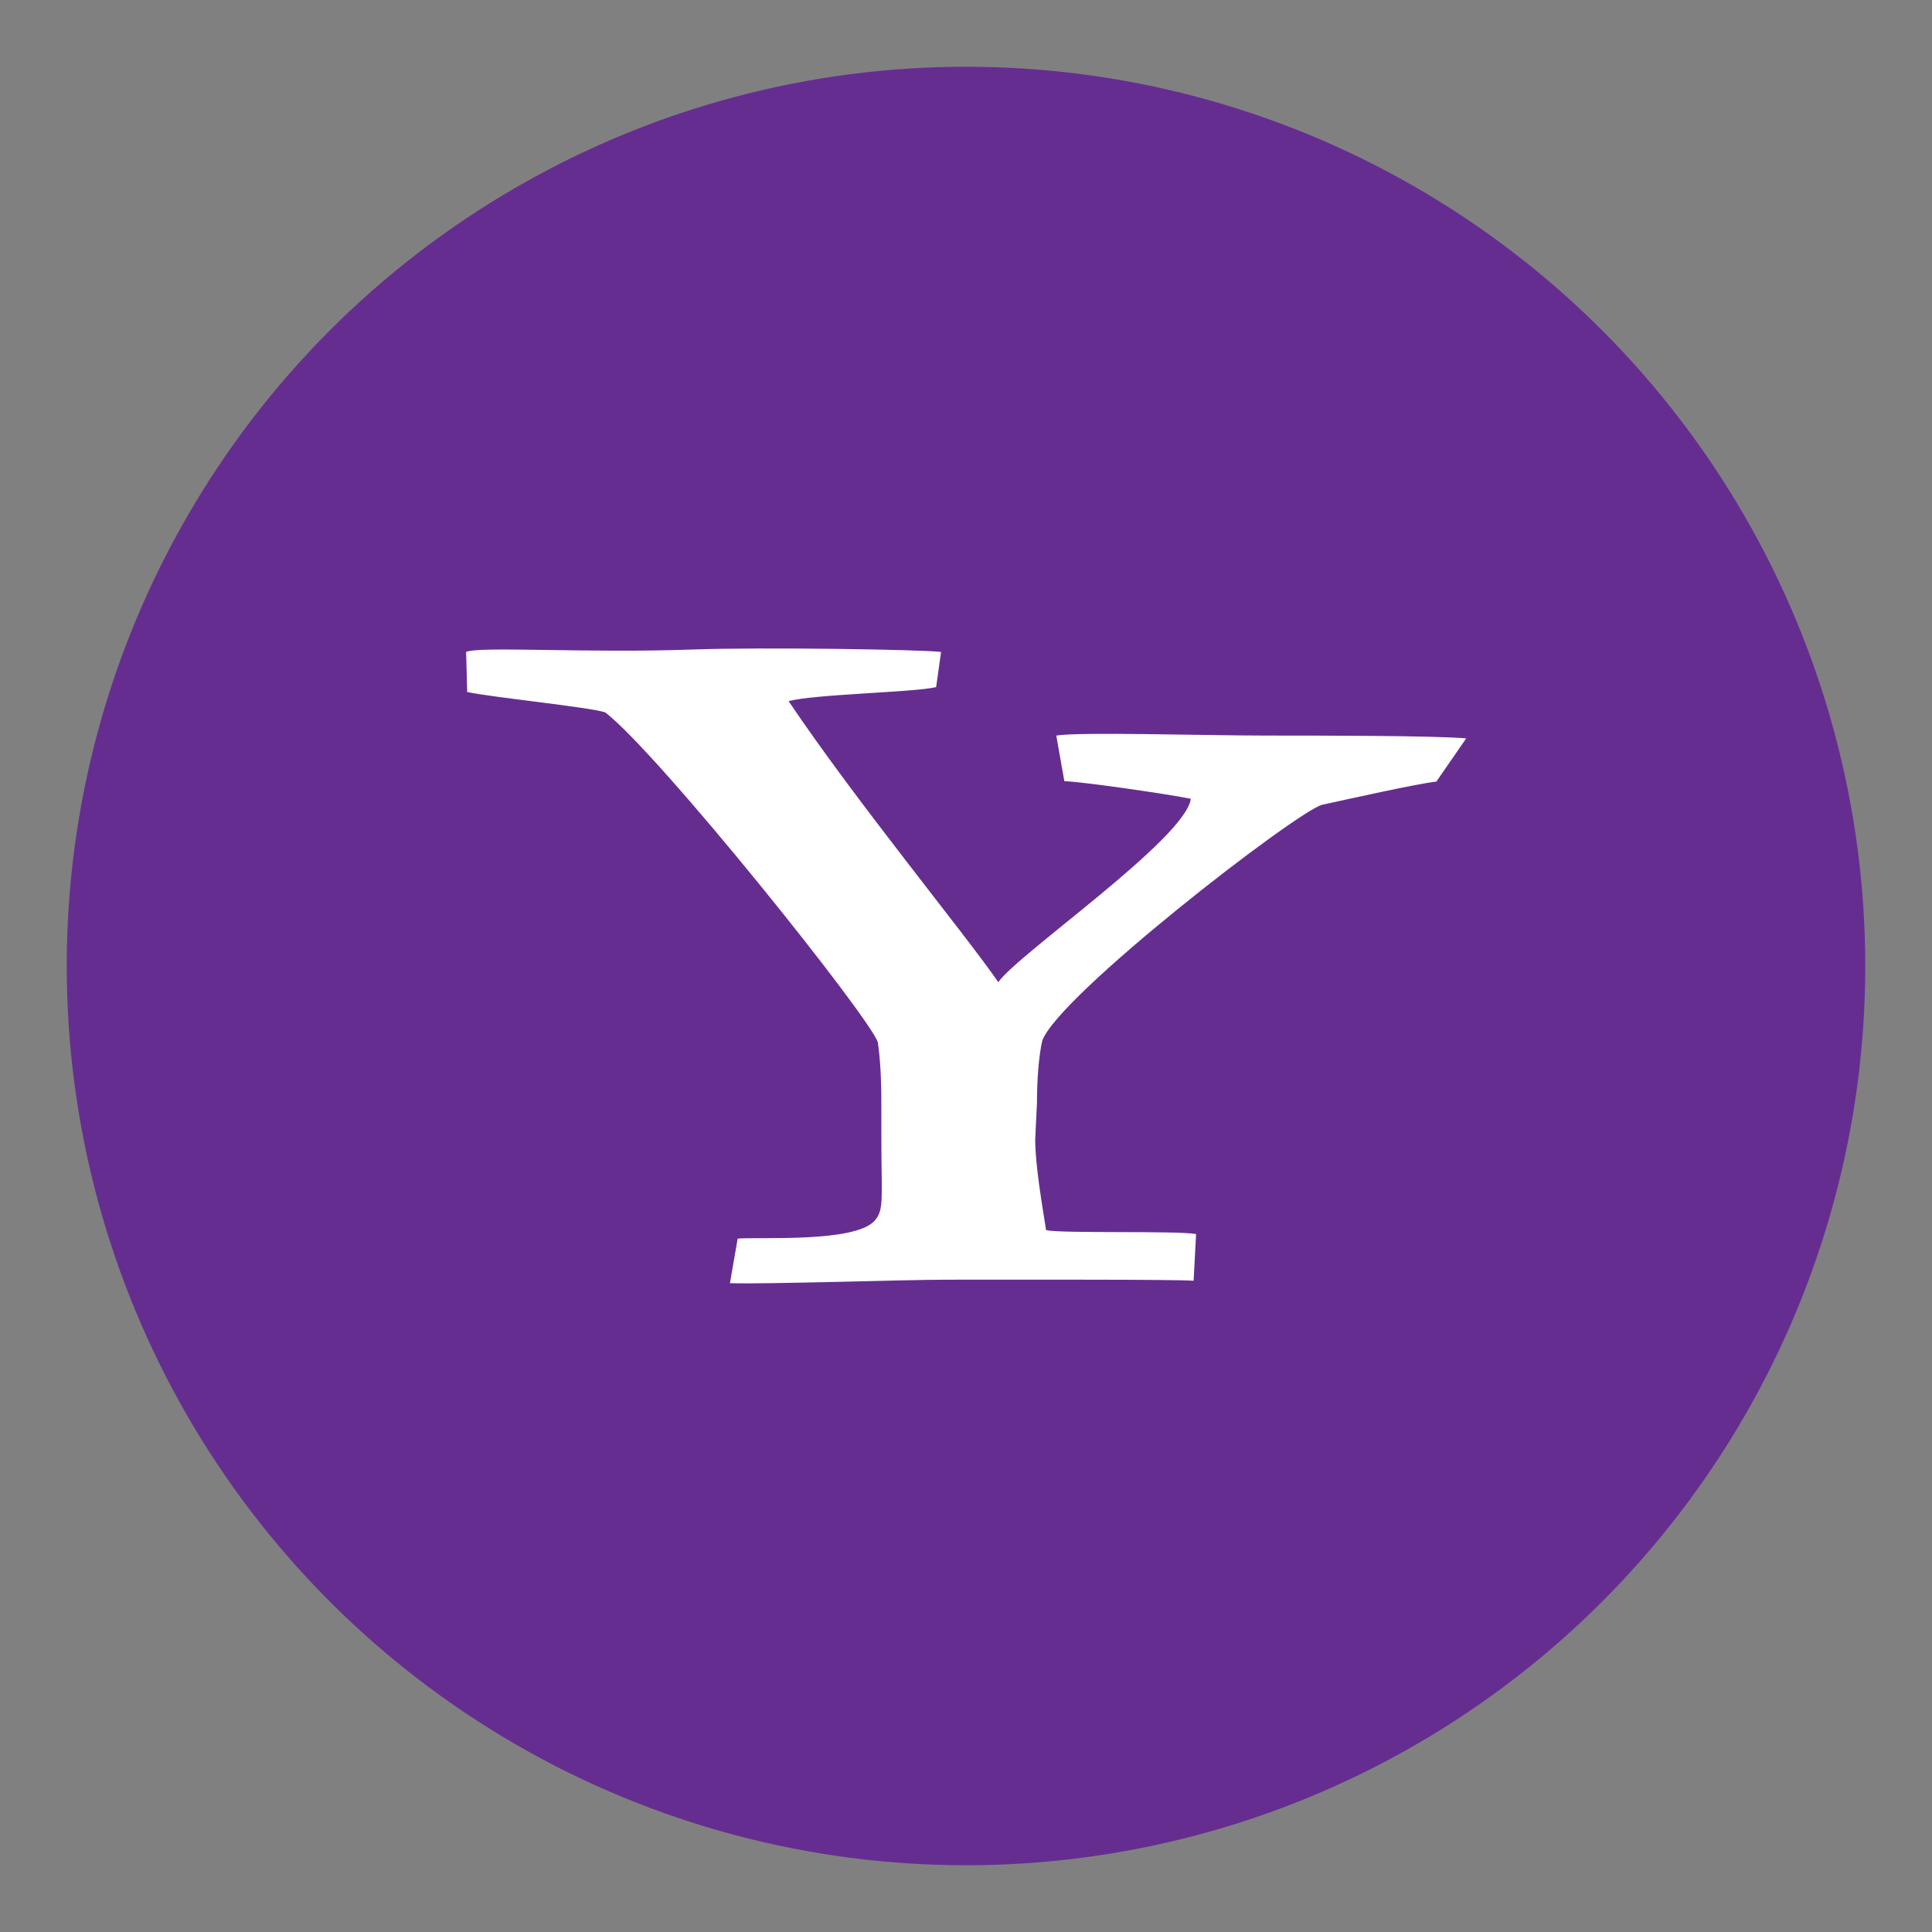 <?xml version="1.0" ?><!DOCTYPE svg  PUBLIC '-//W3C//DTD SVG 1.1//EN'  'http://www.w3.org/Graphics/SVG/1.1/DTD/svg11.dtd'><svg enable-background="new 0 0 550 550" id="Layer_1" version="1.1" viewBox="0 0 550 550" xml:space="preserve" xmlns="http://www.w3.org/2000/svg" xmlns:xlink="http://www.w3.org/1999/xlink"><rect x="0" y="0" width="550" height="550" fill="#808080" stroke="none"/><g><g><circle cx="275" cy="275" fill="#662D91" r="256"/><path d="M408.9,222.5c-5,0.5-25.6,5.1-32.5,6.6c-7.4,2-75.2,54.4-79.7,67.2c-1,4.4-1.5,11.3-1.5,17.7l-0.5,10.4     c0,7.4,2.1,19.4,3.1,25.8c4.5,1,36.7,0.1,42.7,1.1l-0.7,13.3c-5.8-0.4-46.8-0.3-70.2-0.3c-11.9,0-50.1,1.3-61.8,1l2.2-12.7     c6.4-0.5,33.1,1.2,38.9-5c2.9-3.1,2-6.4,2-24.2V315c0-4,0-11.4-1-18.3c-2.5-7.4-62.2-82-77.6-93.9c-4.5-1.5-32.4-4.3-39.3-5.8     l-0.3-11.4c3.5-1.7,34.5,0.4,64.6-0.7c19.8-0.7,65,0,70.6,0.7l-1.4,10c-6,1.5-34.6,2-42,4c19.3,28.7,49.8,65.7,59.7,80     c5.4-7.9,53.3-40.8,54.8-52.2c-7.4-1.5-32-5-36-5l-2.3-13c6.7-1.1,42.2,0,59.8,0c15.2,0,47.7,0,56.9,0.8L408.9,222.5z" fill="#FFFFFF"/></g></g></svg>